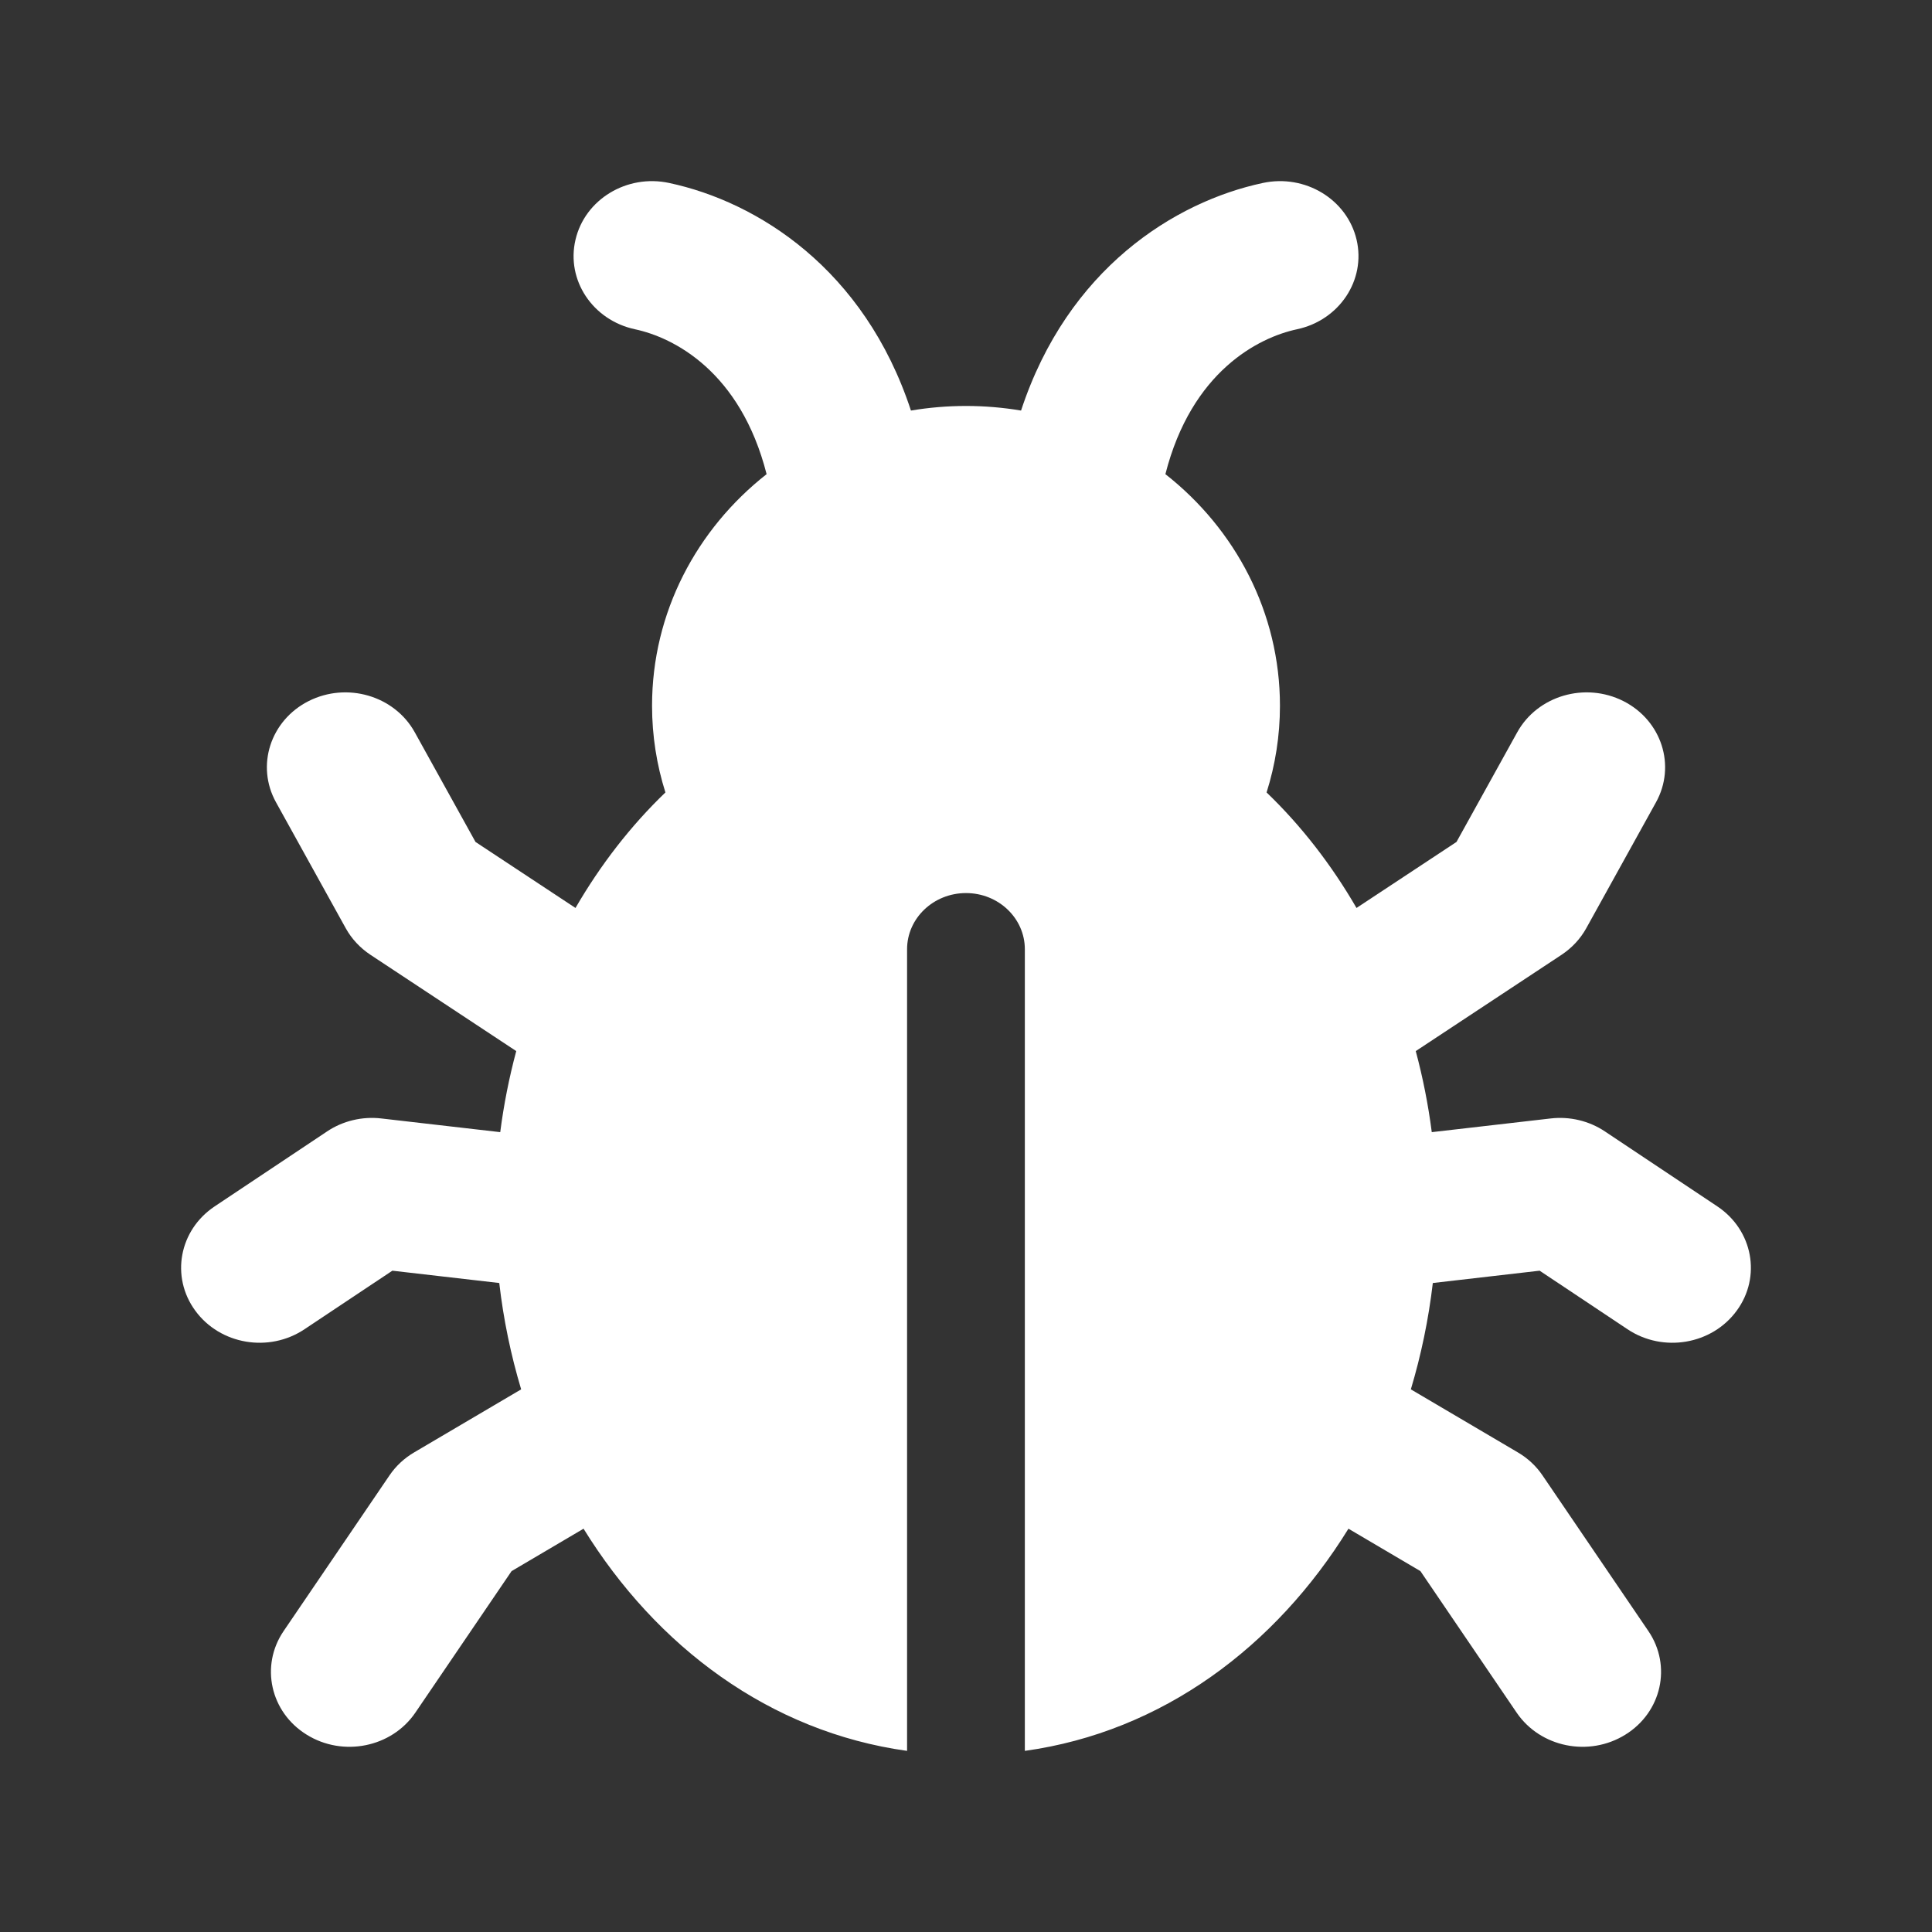 <svg width="24" height="24" viewBox="0 0 24 24" fill="none" xmlns="http://www.w3.org/2000/svg">
<rect x="0" y="0" width="24" height="24" fill="#333333" stroke="none"/>
<path d="M16.113 4.09C16.639 3.977 16.969 3.479 16.852 2.978C16.734 2.476 16.213 2.16 15.687 2.273C14.594 2.506 13.263 3.338 12.684 5.1C12.462 5.063 12.233 5.043 12 5.043C11.767 5.043 11.538 5.063 11.316 5.1C10.737 3.338 9.406 2.506 8.313 2.273C7.788 2.16 7.266 2.476 7.149 2.978C7.031 3.479 7.362 3.977 7.887 4.09C8.368 4.192 9.198 4.614 9.523 5.89C8.654 6.573 8.1 7.608 8.1 8.767C8.1 9.141 8.158 9.502 8.266 9.844C7.834 10.259 7.459 10.744 7.149 11.279L5.907 10.459L5.152 9.096C4.9 8.642 4.31 8.469 3.834 8.709C3.358 8.95 3.177 9.513 3.429 9.967L4.295 11.531C4.368 11.663 4.474 11.776 4.602 11.861L6.413 13.057C6.325 13.385 6.258 13.722 6.214 14.064L4.738 13.894C4.5 13.866 4.259 13.924 4.063 14.055L2.667 14.986C2.225 15.28 2.117 15.861 2.426 16.282C2.734 16.704 3.342 16.807 3.783 16.512L4.874 15.785L6.202 15.938C6.254 16.39 6.346 16.832 6.474 17.259L5.145 18.042C5.022 18.114 4.917 18.212 4.839 18.327L3.523 20.262C3.23 20.693 3.358 21.27 3.81 21.549C4.261 21.829 4.865 21.707 5.159 21.276L6.355 19.517L7.249 18.99C8.153 20.454 9.561 21.513 11.268 21.75V11.792C11.268 11.407 11.596 11.094 12 11.094C12.404 11.094 12.731 11.407 12.731 11.792V21.75C14.439 21.513 15.847 20.454 16.751 18.99L17.645 19.517L18.841 21.276C19.135 21.707 19.739 21.829 20.19 21.549C20.642 21.27 20.77 20.693 20.477 20.262L19.161 18.327C19.083 18.212 18.978 18.114 18.855 18.042L17.526 17.259C17.654 16.832 17.746 16.39 17.799 15.938L19.126 15.785L20.217 16.512C20.658 16.807 21.266 16.704 21.574 16.282C21.883 15.861 21.775 15.28 21.333 14.986L19.937 14.055C19.741 13.924 19.5 13.866 19.262 13.894L17.786 14.064C17.742 13.722 17.675 13.385 17.587 13.057L19.398 11.861C19.526 11.776 19.632 11.663 19.705 11.531L20.571 9.967C20.823 9.513 20.642 8.95 20.166 8.709C19.69 8.469 19.1 8.642 18.848 9.096L18.093 10.459L16.851 11.279C16.541 10.744 16.166 10.259 15.734 9.844C15.842 9.502 15.9 9.141 15.9 8.767C15.9 7.608 15.346 6.573 14.477 5.89C14.802 4.614 15.633 4.192 16.113 4.09Z" fill="white"/>
</svg>
